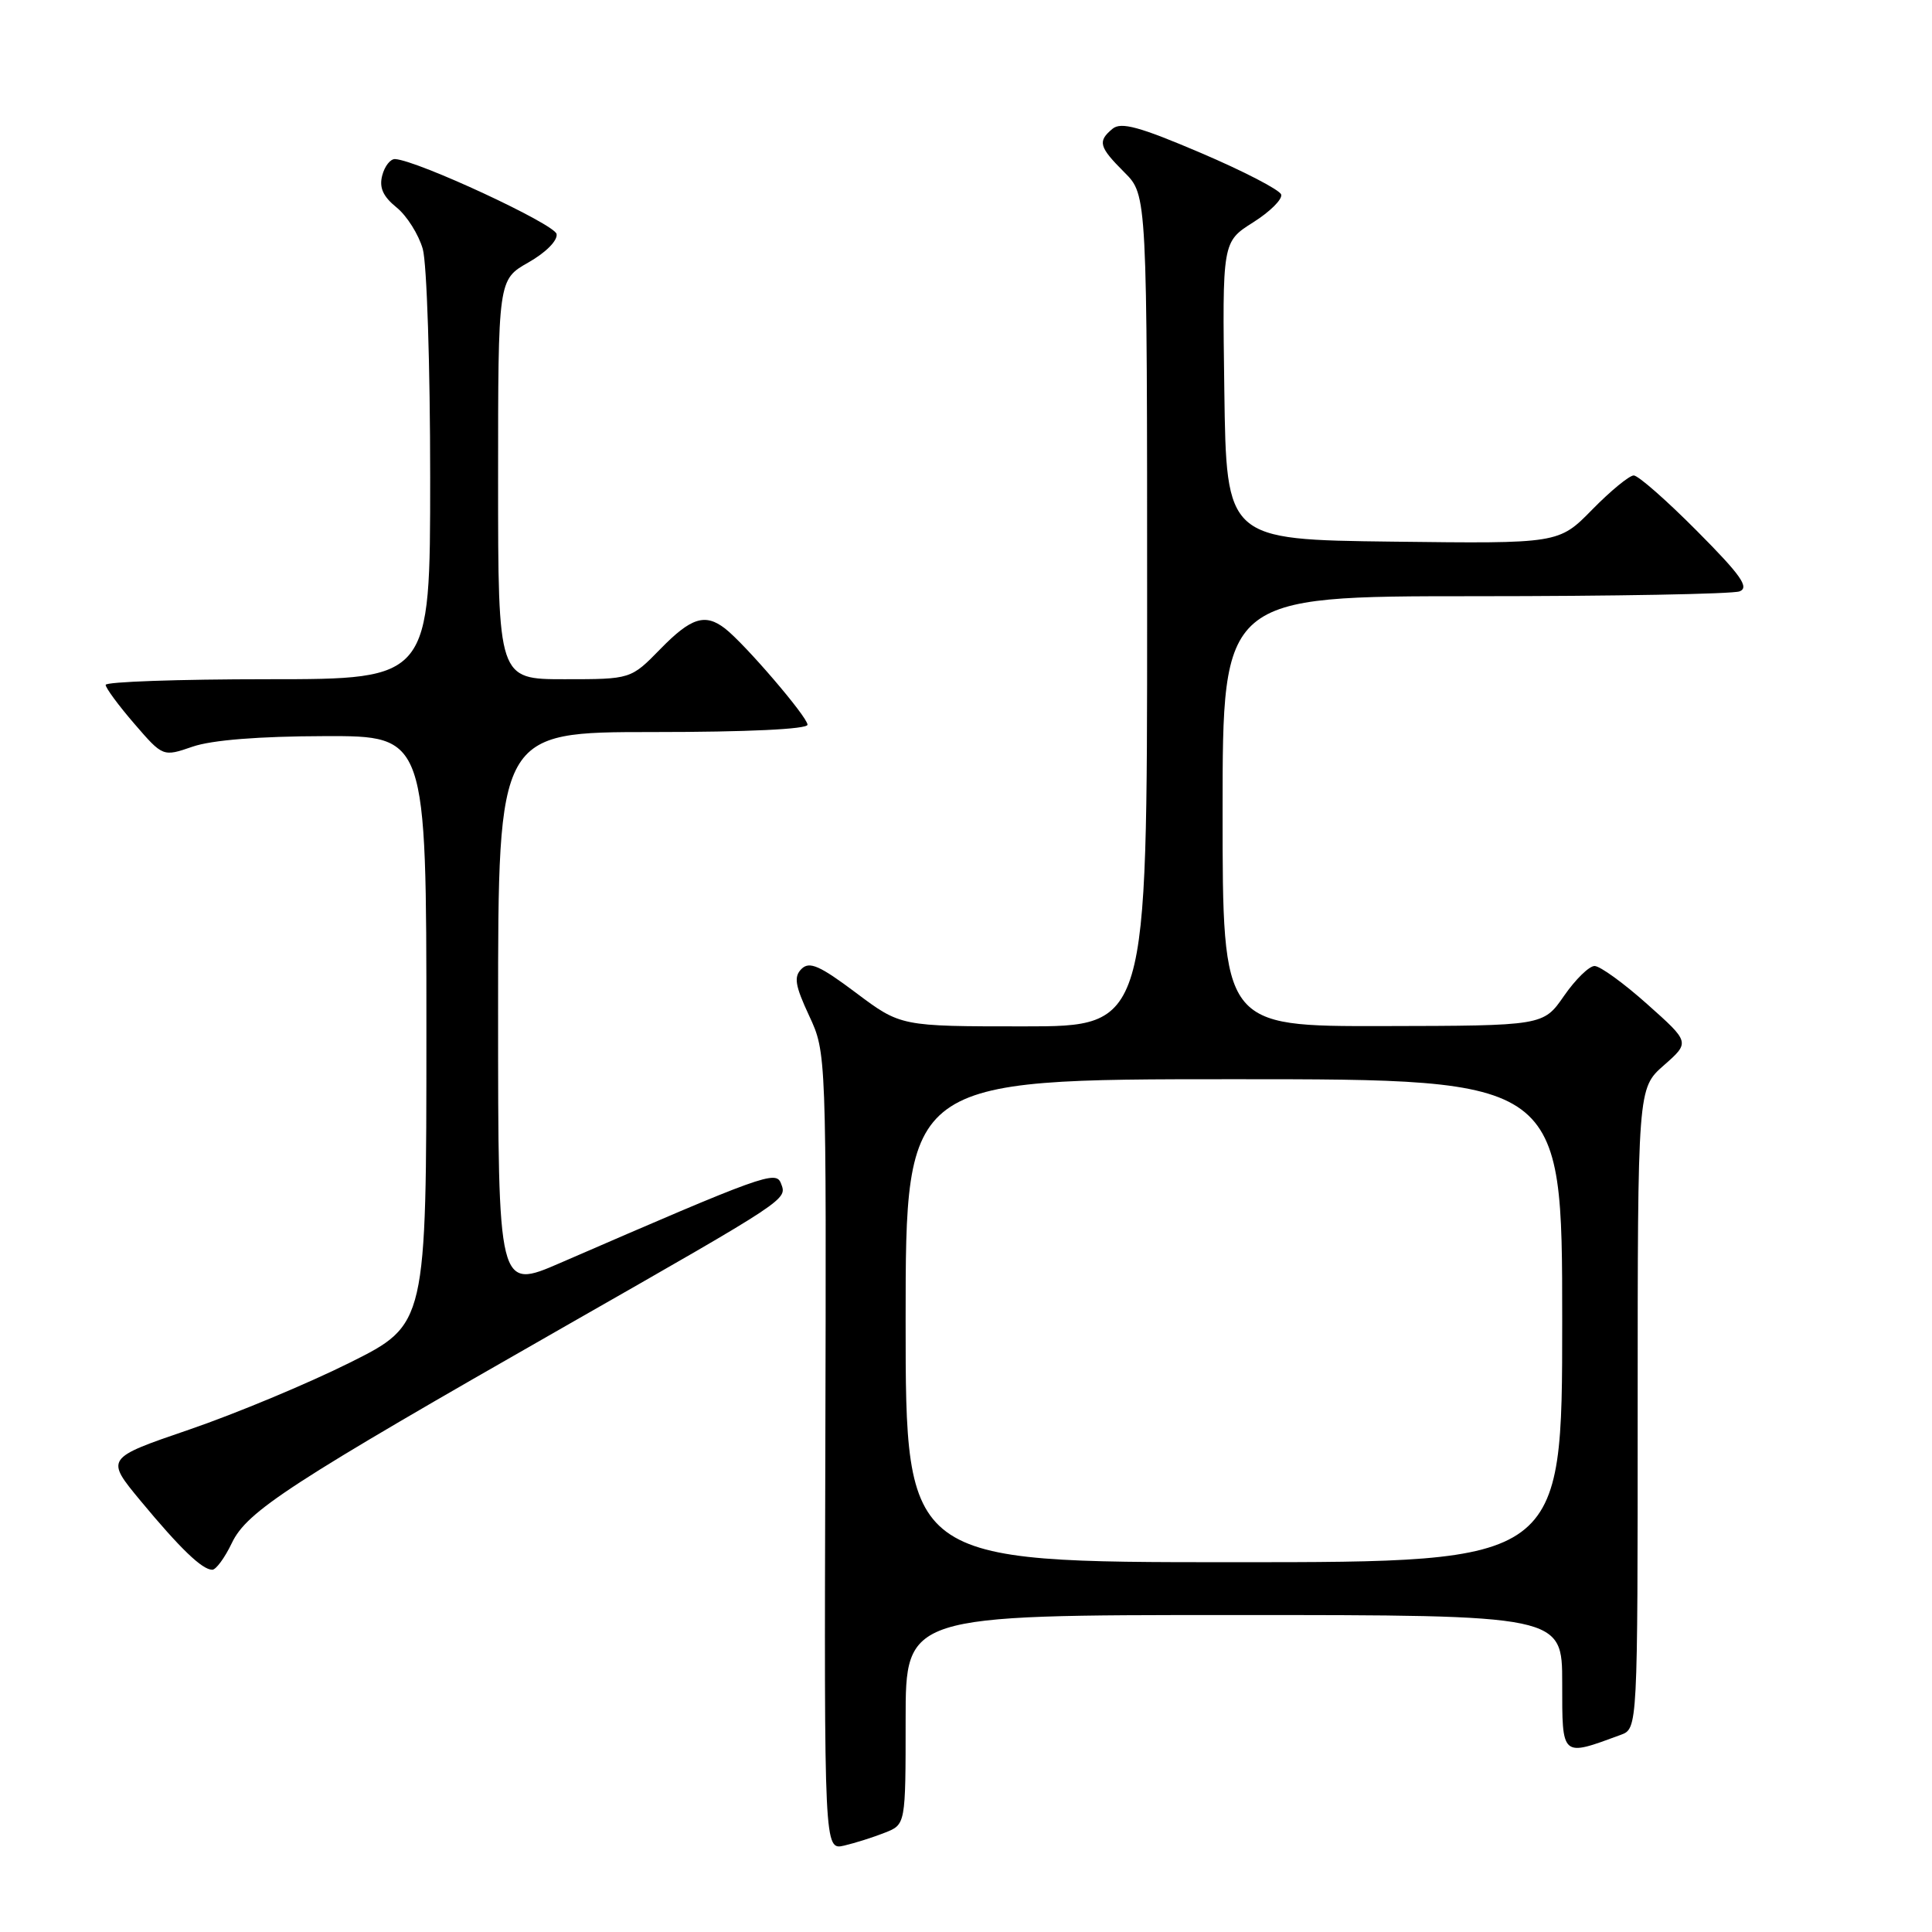 <?xml version="1.0" encoding="UTF-8" standalone="no"?>
<!DOCTYPE svg PUBLIC "-//W3C//DTD SVG 1.1//EN" "http://www.w3.org/Graphics/SVG/1.1/DTD/svg11.dtd" >
<svg xmlns="http://www.w3.org/2000/svg" xmlns:xlink="http://www.w3.org/1999/xlink" version="1.1" viewBox="0 0 256 256">
 <g >
 <path fill="currentColor"
d=" M 117.25 242.84 C 120.00 241.76 120.00 241.76 120.00 227.88 C 120.00 214.00 120.00 214.00 163.50 214.00 C 207.00 214.00 207.00 214.00 207.00 223.02 C 207.00 232.93 206.85 232.79 214.75 229.88 C 217.00 229.05 217.00 229.05 217.00 186.63 C 217.00 144.21 217.00 144.21 220.47 141.16 C 223.94 138.11 223.94 138.11 218.27 133.06 C 215.15 130.27 212.01 128.00 211.29 128.00 C 210.57 128.00 208.75 129.78 207.24 131.96 C 204.50 135.92 204.50 135.92 183.25 135.96 C 162.00 136.00 162.00 136.00 162.00 107.50 C 162.00 79.00 162.00 79.00 195.42 79.00 C 213.80 79.00 229.59 78.71 230.50 78.36 C 231.83 77.85 230.69 76.22 224.86 70.36 C 220.84 66.31 217.07 63.00 216.48 63.00 C 215.90 63.00 213.42 65.03 210.98 67.52 C 206.55 72.04 206.55 72.04 184.52 71.77 C 162.50 71.50 162.50 71.50 162.23 51.78 C 161.96 32.05 161.96 32.05 166.04 29.47 C 168.29 28.05 169.96 26.39 169.76 25.77 C 169.55 25.15 164.76 22.67 159.11 20.26 C 150.98 16.79 148.55 16.13 147.42 17.06 C 145.41 18.73 145.61 19.46 149.00 22.85 C 152.00 25.85 152.00 25.85 152.00 80.92 C 152.00 136.00 152.00 136.00 135.67 136.00 C 119.35 136.00 119.35 136.00 113.42 131.55 C 108.62 127.95 107.26 127.35 106.21 128.38 C 105.16 129.42 105.34 130.56 107.21 134.58 C 109.50 139.50 109.50 139.50 109.36 192.33 C 109.21 245.16 109.21 245.16 111.86 244.55 C 113.31 244.21 115.74 243.44 117.25 242.84 Z  M 30.72 204.46 C 32.73 200.24 38.33 196.60 75.00 175.67 C 104.69 158.72 104.31 158.97 103.48 156.80 C 102.81 155.06 101.24 155.63 74.25 167.34 C 66.00 170.92 66.00 170.92 66.00 133.96 C 66.00 97.00 66.00 97.00 86.50 97.00 C 99.03 97.00 107.00 96.62 107.00 96.03 C 107.00 95.00 98.70 85.32 96.07 83.28 C 93.43 81.24 91.57 81.83 87.50 86.00 C 83.59 90.00 83.59 90.00 74.80 90.00 C 66.00 90.00 66.00 90.00 66.00 63.53 C 66.00 37.06 66.00 37.06 70.01 34.78 C 72.32 33.47 73.91 31.87 73.75 31.01 C 73.51 29.70 55.39 21.28 52.37 21.08 C 51.74 21.03 50.97 22.01 50.65 23.24 C 50.22 24.86 50.75 26.03 52.55 27.49 C 53.91 28.59 55.47 31.07 56.02 32.99 C 56.56 34.91 57.00 48.53 57.00 63.24 C 57.00 90.00 57.00 90.00 35.50 90.00 C 23.67 90.00 14.00 90.34 14.00 90.75 C 14.00 91.16 15.71 93.48 17.80 95.90 C 21.59 100.29 21.59 100.29 25.54 98.93 C 28.08 98.06 34.33 97.56 43.00 97.54 C 56.50 97.50 56.50 97.50 56.50 136.50 C 56.50 175.49 56.50 175.49 46.37 180.55 C 40.80 183.33 31.23 187.32 25.10 189.42 C 13.96 193.23 13.96 193.23 18.63 198.87 C 23.89 205.21 26.79 208.00 28.13 208.00 C 28.62 208.00 29.79 206.41 30.72 204.46 Z  M 120.00 175.00 C 120.00 143.00 120.00 143.00 163.50 143.00 C 207.00 143.00 207.00 143.00 207.00 175.00 C 207.00 207.00 207.00 207.00 163.50 207.00 C 120.00 207.00 120.00 207.00 120.00 175.00 Z "/>
</g>
</svg>